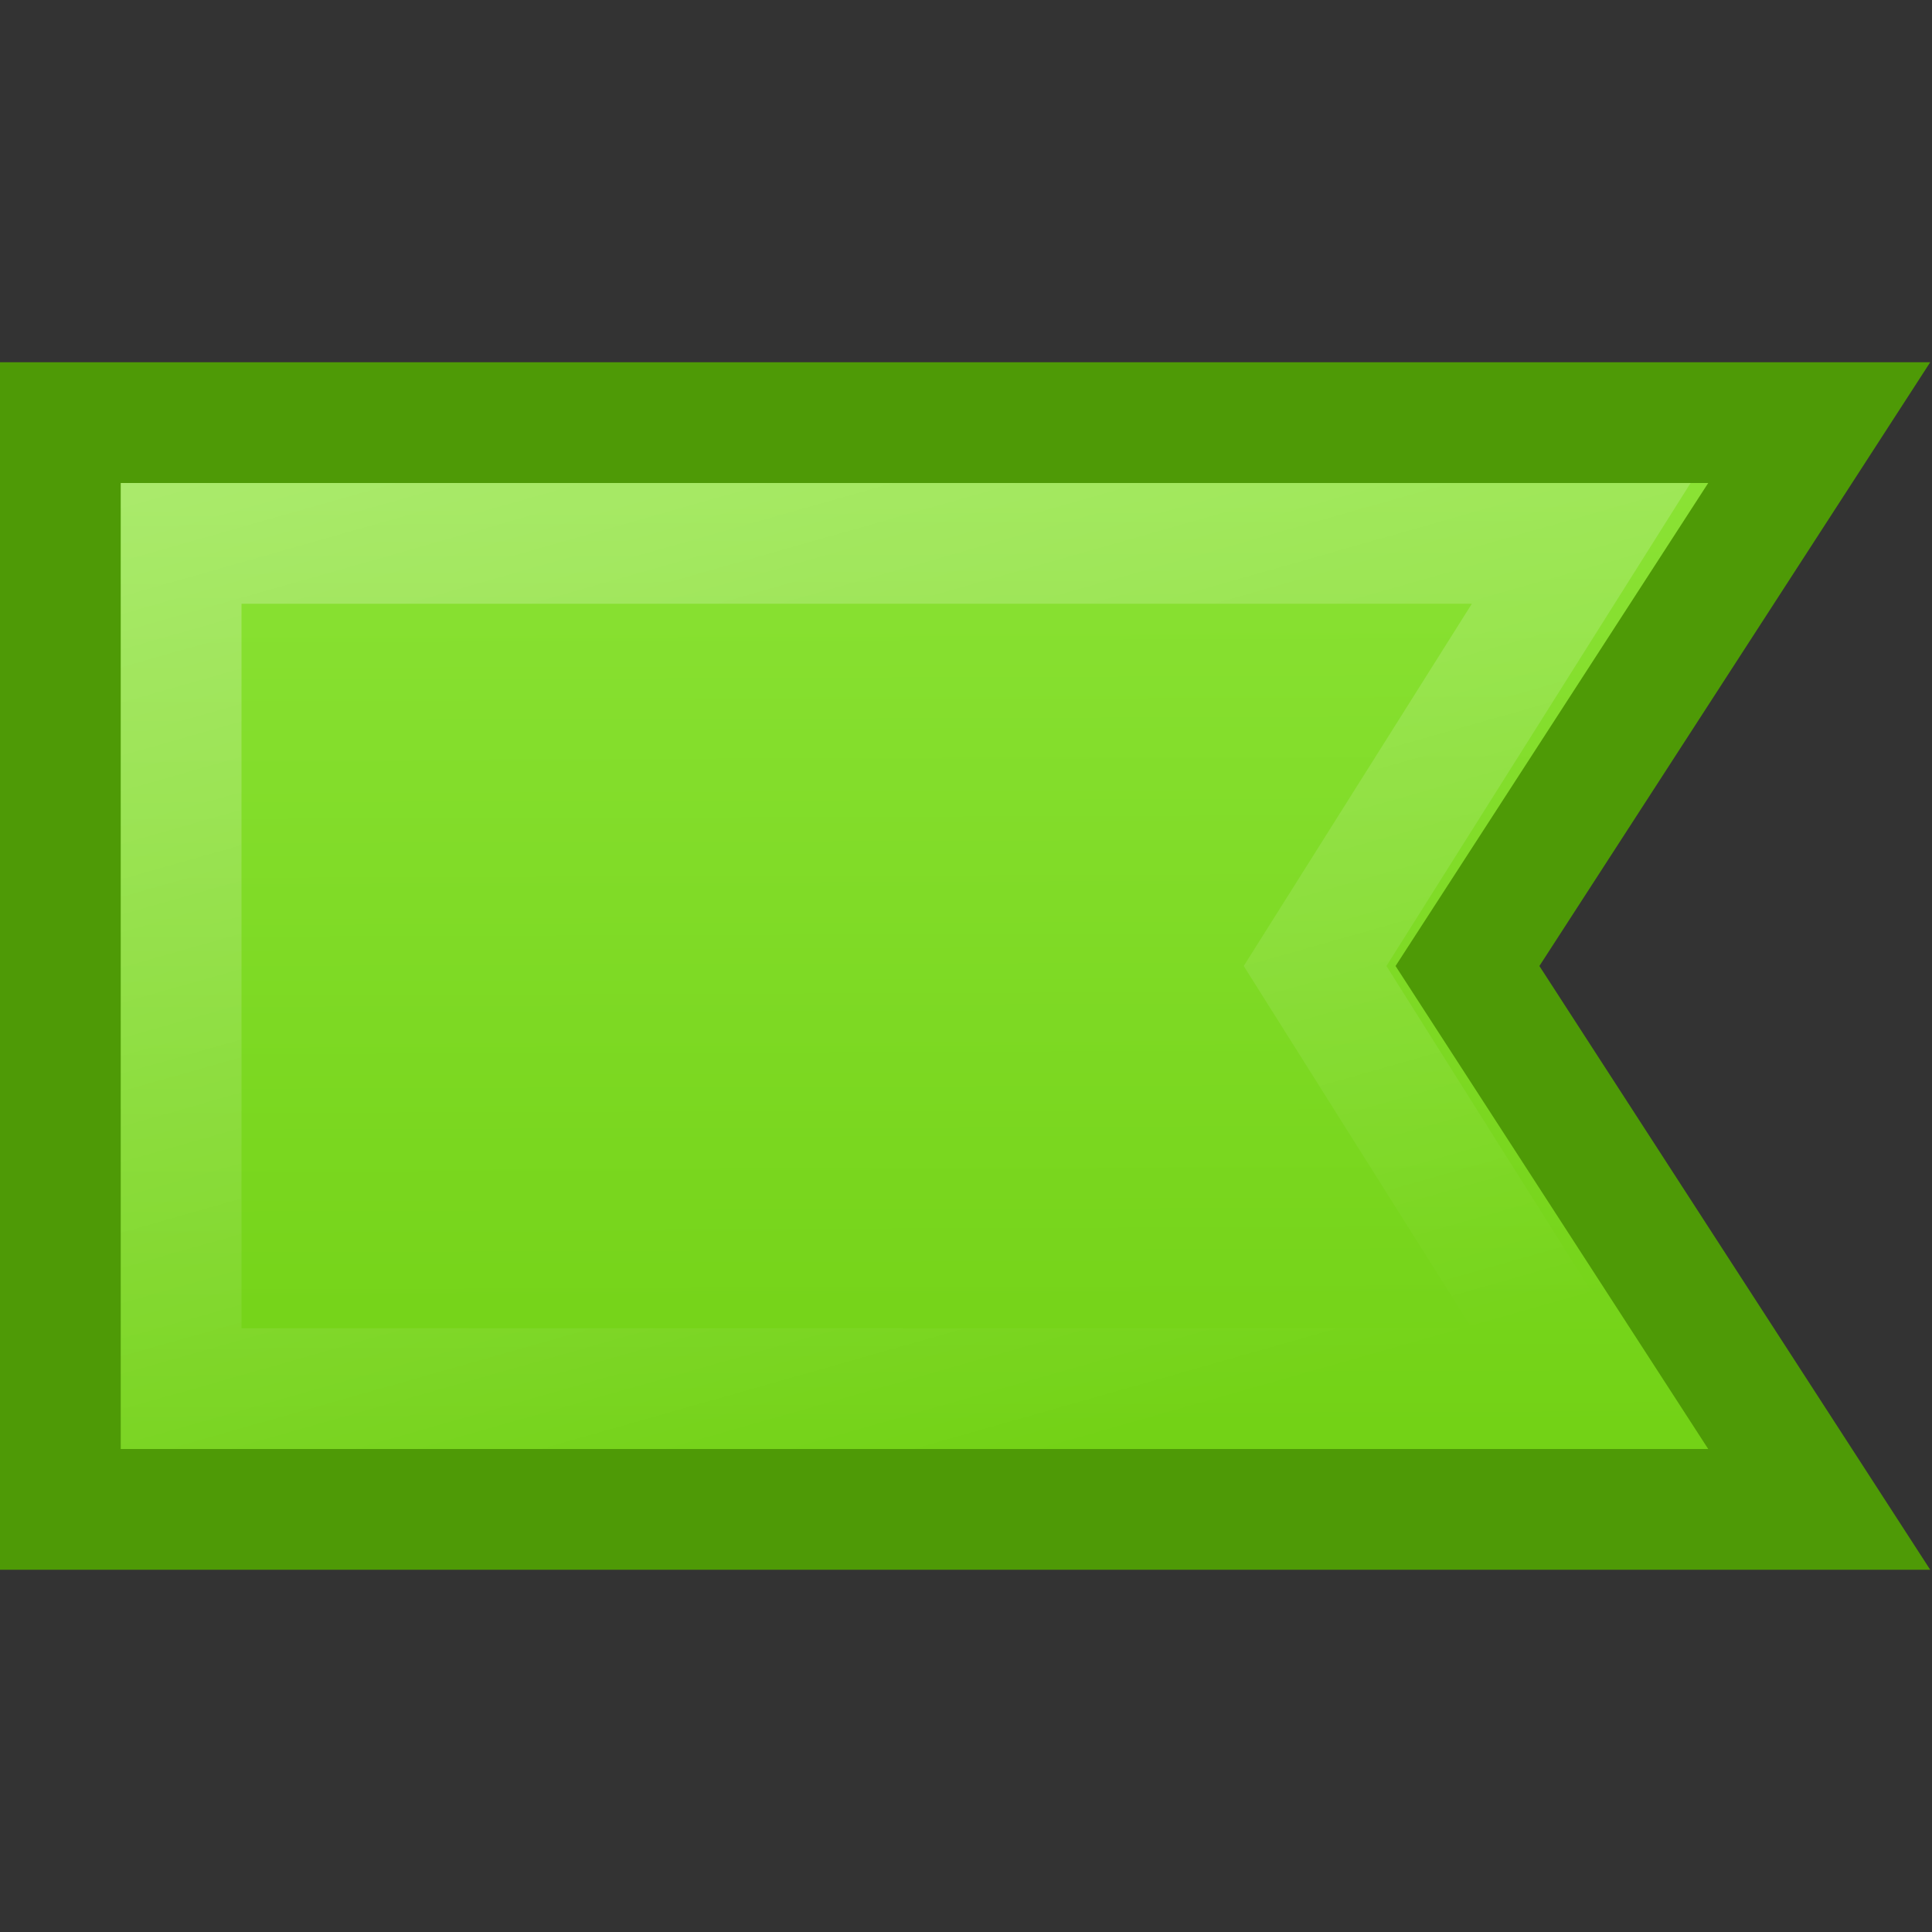 <?xml version="1.0" encoding="UTF-8" standalone="no"?>
<!-- Created with Inkscape (http://www.inkscape.org/) -->

<svg
   width="16"
   height="16"
   id="svg2"
   sodipodi:version="0.32"
   inkscape:version="1.2.2 (b0a8486541, 2022-12-01)"
   version="1.0"
   sodipodi:docname="Default_status_scalable_hb-gf-green.svg"
   inkscape:output_extension="org.inkscape.output.svg.inkscape"
   xml:space="preserve"
   xmlns:inkscape="http://www.inkscape.org/namespaces/inkscape"
   xmlns:sodipodi="http://sodipodi.sourceforge.net/DTD/sodipodi-0.dtd"
   xmlns:xlink="http://www.w3.org/1999/xlink"
   xmlns="http://www.w3.org/2000/svg"
   xmlns:svg="http://www.w3.org/2000/svg"
   xmlns:rdf="http://www.w3.org/1999/02/22-rdf-syntax-ns#"
   xmlns:cc="http://creativecommons.org/ns#"
   xmlns:dc="http://purl.org/dc/elements/1.1/"><rect width="100%" height="100%" fill="#333333" stroke="none"/><title
     id="title1069">Group Flag Green</title><defs
     id="defs4"><inkscape:perspective
       sodipodi:type="inkscape:persp3d"
       inkscape:vp_x="0 : 494.18109 : 1"
       inkscape:vp_y="0 : 1000 : 0"
       inkscape:vp_z="744.09448 : 494.18109 : 1"
       inkscape:persp3d-origin="372.04724 : 318.78739 : 1"
       id="perspective10" /><linearGradient
       id="linearGradient7577"><stop
         style="stop-color:#000000;stop-opacity:0.314;"
         offset="0"
         id="stop7579" /><stop
         style="stop-color:#000000;stop-opacity:0.31"
         offset="1"
         id="stop7581" /></linearGradient><linearGradient
       id="linearGradient2264"><stop
         style="stop-color:#3465a4;stop-opacity:1;"
         offset="0.248"
         id="stop8000" /><stop
         style="stop-color:#729fcf;stop-opacity:1;"
         offset="1"
         id="stop2268" /></linearGradient><linearGradient
       id="linearGradient3702"><stop
         id="stop3704"
         offset="0"
         style="stop-color:black;stop-opacity:0;" /><stop
         style="stop-color:black;stop-opacity:1;"
         offset="0.5"
         id="stop3710" /><stop
         id="stop3706"
         offset="1"
         style="stop-color:black;stop-opacity:0;" /></linearGradient><linearGradient
       inkscape:collect="always"
       xlink:href="#linearGradient3166"
       id="linearGradient3172"
       x1="13.942"
       y1="10.32"
       x2="13.996"
       y2="26.223"
       gradientUnits="userSpaceOnUse"
       gradientTransform="matrix(0.486,0,0,0.49,0.014,-0.97)" /><linearGradient
       id="linearGradient3166"><stop
         style="stop-color:#8ae234;stop-opacity:1;"
         offset="0"
         id="stop3168" /><stop
         style="stop-color:#73d216;stop-opacity:1;"
         offset="1"
         id="stop3170" /></linearGradient><linearGradient
       inkscape:collect="always"
       xlink:href="#linearGradient5113"
       id="linearGradient5315"
       x1="47.686"
       y1="7.245"
       x2="22.738"
       y2="14.158"
       gradientUnits="userSpaceOnUse"
       gradientTransform="matrix(0,-0.492,0.479,0,-0.892,24.032)" /><linearGradient
       inkscape:collect="always"
       id="linearGradient5113"><stop
         style="stop-color:white;stop-opacity:1;"
         offset="0"
         id="stop5115" /><stop
         style="stop-color:white;stop-opacity:0;"
         offset="1"
         id="stop5117" /></linearGradient></defs><sodipodi:namedview
     id="base"
     pagecolor="#ffffff"
     bordercolor="#666666"
     borderopacity="1.0"
     gridtolerance="10000"
     guidetolerance="10"
     objecttolerance="10"
     inkscape:pageopacity="0.0"
     inkscape:pageshadow="2"
     inkscape:zoom="29.10923"
     inkscape:cx="-4.3457007"
     inkscape:cy="8.2104542"
     inkscape:document-units="px"
     inkscape:current-layer="layer1"
     showgrid="true"
     inkscape:window-width="1920"
     inkscape:window-height="1003"
     inkscape:window-x="1440"
     inkscape:window-y="0"
     inkscape:pagecheckerboard="0"
     inkscape:window-maximized="1"
     inkscape:showpageshadow="2"
     inkscape:deskcolor="#d1d1d1"><inkscape:grid
       type="xygrid"
       id="grid4978" /></sodipodi:namedview><g
     inkscape:label="Layer 1"
     inkscape:groupmode="layer"
     id="layer1"><path
       style="font-variation-settings:normal;opacity:1;vector-effect:none;fill:url(#linearGradient3172);fill-opacity:1;fill-rule:evenodd;stroke:#4e9a06;stroke-width:1;stroke-linecap:butt;stroke-linejoin:miter;stroke-miterlimit:4;stroke-dasharray:none;stroke-dashoffset:0;stroke-opacity:1;-inkscape-stroke:none;marker:none;marker-start:none;marker-mid:none;marker-end:none;stop-color:#000000;stop-opacity:1"
       d="M 15.066,3.5 12.153,8 l 2.913,4.5 H 0.5 V 3.5 Z"
       id="path2262"
       sodipodi:nodetypes="cccccc" /><path
       style="font-variation-settings:normal;opacity:0.354;vector-effect:none;fill:none;fill-opacity:1;fill-rule:evenodd;stroke:url(#linearGradient5315);stroke-width:1;stroke-linecap:butt;stroke-linejoin:miter;stroke-miterlimit:4;stroke-dasharray:none;stroke-dashoffset:0;stroke-opacity:1;-inkscape-stroke:none;marker:none;marker-start:none;marker-mid:none;marker-end:none;stop-color:#000000;stop-opacity:1"
       d="m 13.095,4.5 -2.204,3.5 2.204,3.5 H 1.5 V 4.5 Z"
       id="path2272"
       sodipodi:nodetypes="cccccc" /></g></svg>
